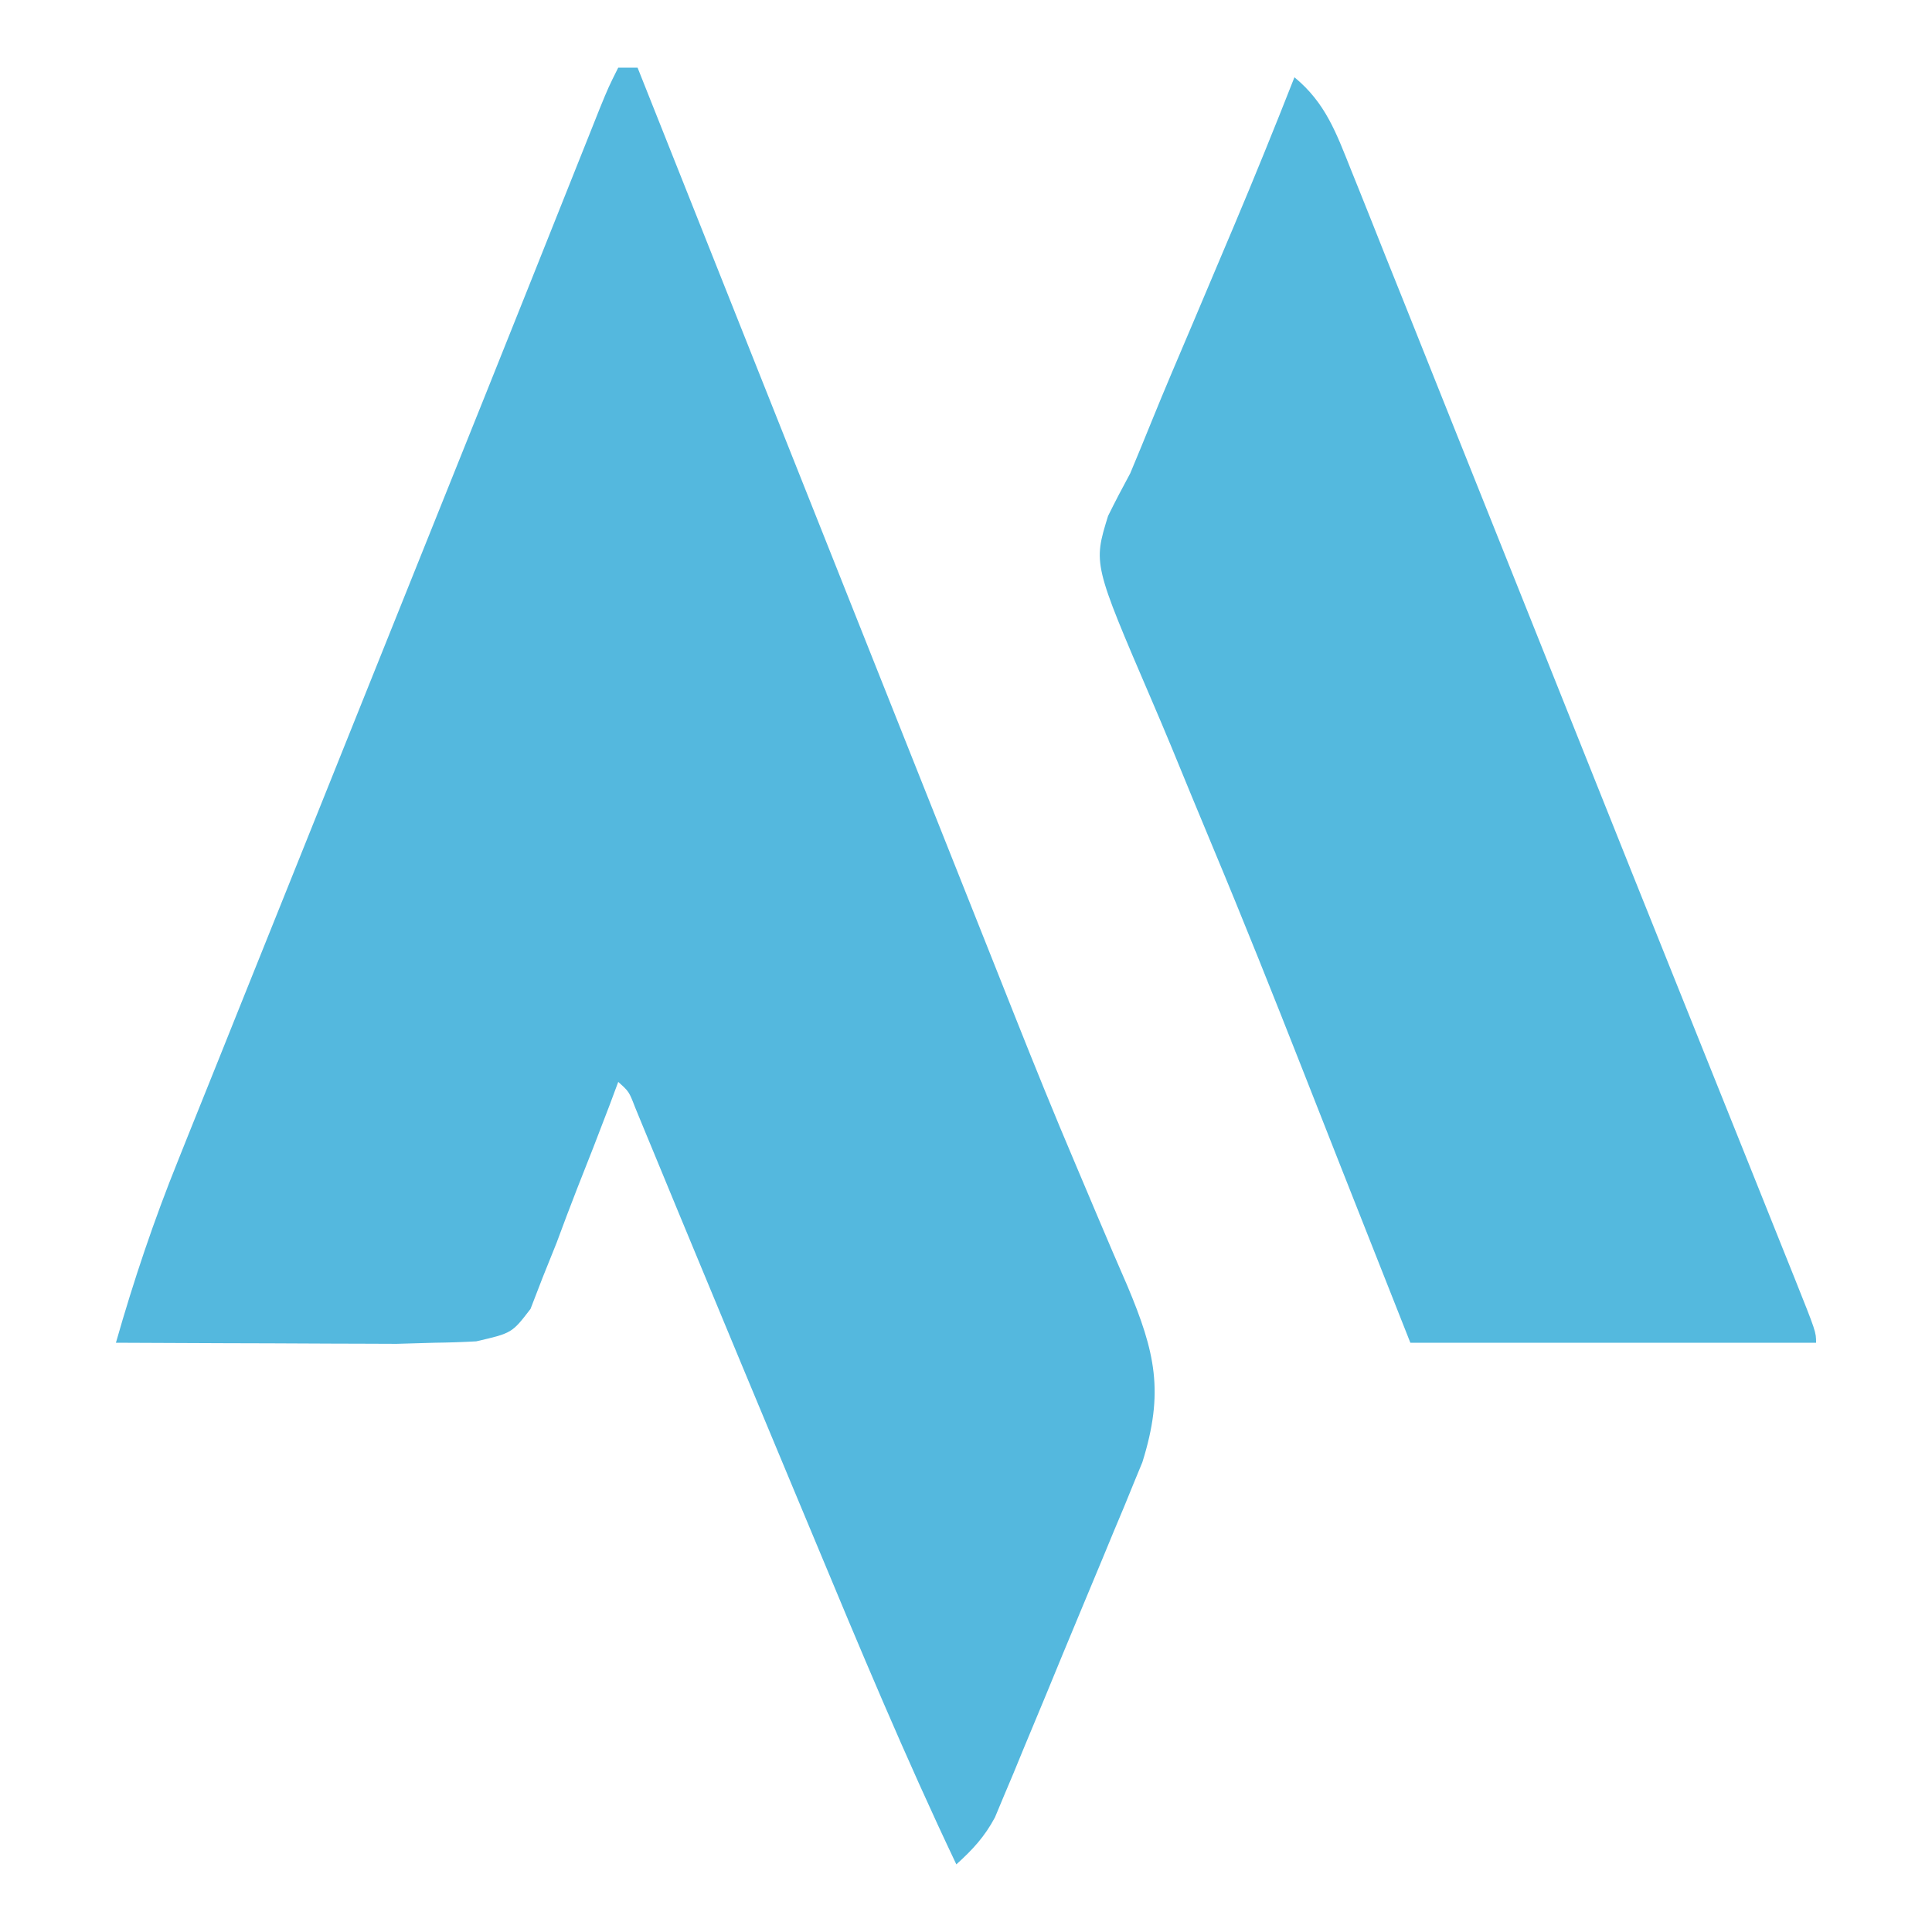 <?xml version="1.0" encoding="UTF-8"?>
<svg version="1.1" xmlns="http://www.w3.org/2000/svg" width="200" height="200">
<path d="M0 0 C0.66 0 1.32 0 2 0 C2.211 0.532 2.423 1.063 2.641 1.611 C7.842 14.69 13.045 27.768 18.25 40.845 C20.767 47.17 23.283 53.495 25.799 59.821 C28.236 65.948 30.674 72.076 33.113 78.203 C34.033 80.516 34.954 82.83 35.874 85.144 C36.752 87.353 37.63 89.561 38.509 91.769 C39.365 93.918 40.219 96.068 41.071 98.219 C43.107 103.342 45.176 108.447 47.336 113.52 C48.127 115.377 48.911 117.237 49.694 119.097 C50.686 121.444 51.69 123.786 52.71 126.121 C55.602 133.004 56.529 137.123 54.255 144.378 C53.964 145.082 53.673 145.786 53.374 146.511 C53.043 147.321 52.712 148.132 52.372 148.967 C51.836 150.244 51.836 150.244 51.289 151.547 C50.92 152.44 50.551 153.333 50.171 154.253 C49.394 156.13 48.612 158.006 47.826 159.88 C46.625 162.75 45.441 165.626 44.258 168.504 C43.498 170.331 42.738 172.158 41.977 173.984 C41.623 174.844 41.27 175.703 40.906 176.589 C40.569 177.387 40.232 178.185 39.885 179.007 C39.593 179.707 39.301 180.408 38.999 181.13 C37.921 183.148 36.69 184.471 35 186 C29.711 174.883 24.979 163.551 20.25 152.188 C19.449 150.268 18.648 148.349 17.846 146.43 C14.432 138.254 11.028 130.073 7.637 121.887 C7.169 120.759 6.702 119.632 6.22 118.47 C5.387 116.46 4.557 114.45 3.729 112.438 C3.196 111.15 3.196 111.15 2.652 109.836 C2.353 109.109 2.054 108.383 1.746 107.634 C1.114 105.997 1.114 105.997 0 105 C-0.291 105.782 -0.583 106.565 -0.883 107.371 C-1.983 110.276 -3.111 113.168 -4.26 116.053 C-4.992 117.917 -5.69 119.793 -6.387 121.67 C-6.857 122.84 -7.328 124.01 -7.812 125.215 C-8.231 126.299 -8.65 127.383 -9.082 128.5 C-11 131 -11 131 -14.699 131.855 C-16.131 131.935 -17.566 131.983 -19 132 C-20.299 132.037 -21.599 132.075 -22.938 132.114 C-24.292 132.113 -25.646 132.108 -27 132.098 C-27.721 132.096 -28.442 132.095 -29.185 132.093 C-31.457 132.088 -33.728 132.075 -36 132.062 C-37.553 132.057 -39.107 132.053 -40.66 132.049 C-44.44 132.038 -48.22 132.021 -52 132 C-50.159 125.548 -48.062 119.298 -45.545 113.079 C-45.047 111.832 -45.047 111.832 -44.538 110.561 C-43.448 107.836 -42.351 105.113 -41.254 102.391 C-40.479 100.459 -39.705 98.527 -38.932 96.596 C-36.893 91.509 -34.85 86.425 -32.805 81.341 C-30.769 76.276 -28.737 71.208 -26.705 66.141 C-23.955 59.282 -21.202 52.425 -18.448 45.568 C-15.358 37.878 -12.272 30.187 -9.199 22.49 C-8.912 21.771 -8.625 21.053 -8.329 20.312 C-7.021 17.038 -5.715 13.763 -4.41 10.488 C-3.968 9.38 -3.525 8.273 -3.07 7.132 C-2.691 6.18 -2.311 5.228 -1.921 4.247 C-1 2 -1 2 0 0 Z " fill="#54B8DE" transform="translate(64,7)"/>
<path d="M0 0 C3.23 2.658 4.337 5.783 5.869 9.615 C6.14 10.288 6.411 10.96 6.69 11.652 C7.591 13.891 8.481 16.135 9.371 18.379 C10.007 19.967 10.644 21.554 11.282 23.141 C12.99 27.398 14.688 31.659 16.385 35.92 C18.135 40.313 19.894 44.703 21.653 49.093 C24.459 56.103 27.261 63.114 30.059 70.127 C33.281 78.205 36.515 86.278 39.756 94.348 C41.818 99.481 43.878 104.616 45.938 109.75 C46.361 110.805 46.785 111.861 47.221 112.948 C48.388 115.855 49.552 118.763 50.715 121.672 C51.223 122.938 51.223 122.938 51.742 124.23 C54 129.885 54 129.885 54 131 C40.14 131 26.28 131 12 131 C4.363 111.687 4.363 111.687 0.862 102.778 C-2.181 95.045 -5.256 87.329 -8.462 79.662 C-9.9 76.221 -11.318 72.773 -12.734 69.323 C-13.407 67.701 -14.091 66.082 -14.785 64.468 C-20.832 50.388 -20.832 50.388 -19.293 45.41 C-18.56 43.924 -17.791 42.456 -17 41 C-16.261 39.227 -15.523 37.453 -14.806 35.672 C-13.434 32.284 -11.992 28.926 -10.562 25.562 C-9.417 22.856 -8.272 20.149 -7.129 17.441 C-6.856 16.796 -6.583 16.151 -6.302 15.487 C-4.135 10.351 -2.038 5.189 0 0 Z " fill="#54B9DE" transform="translate(134,8)"/>
</svg>
